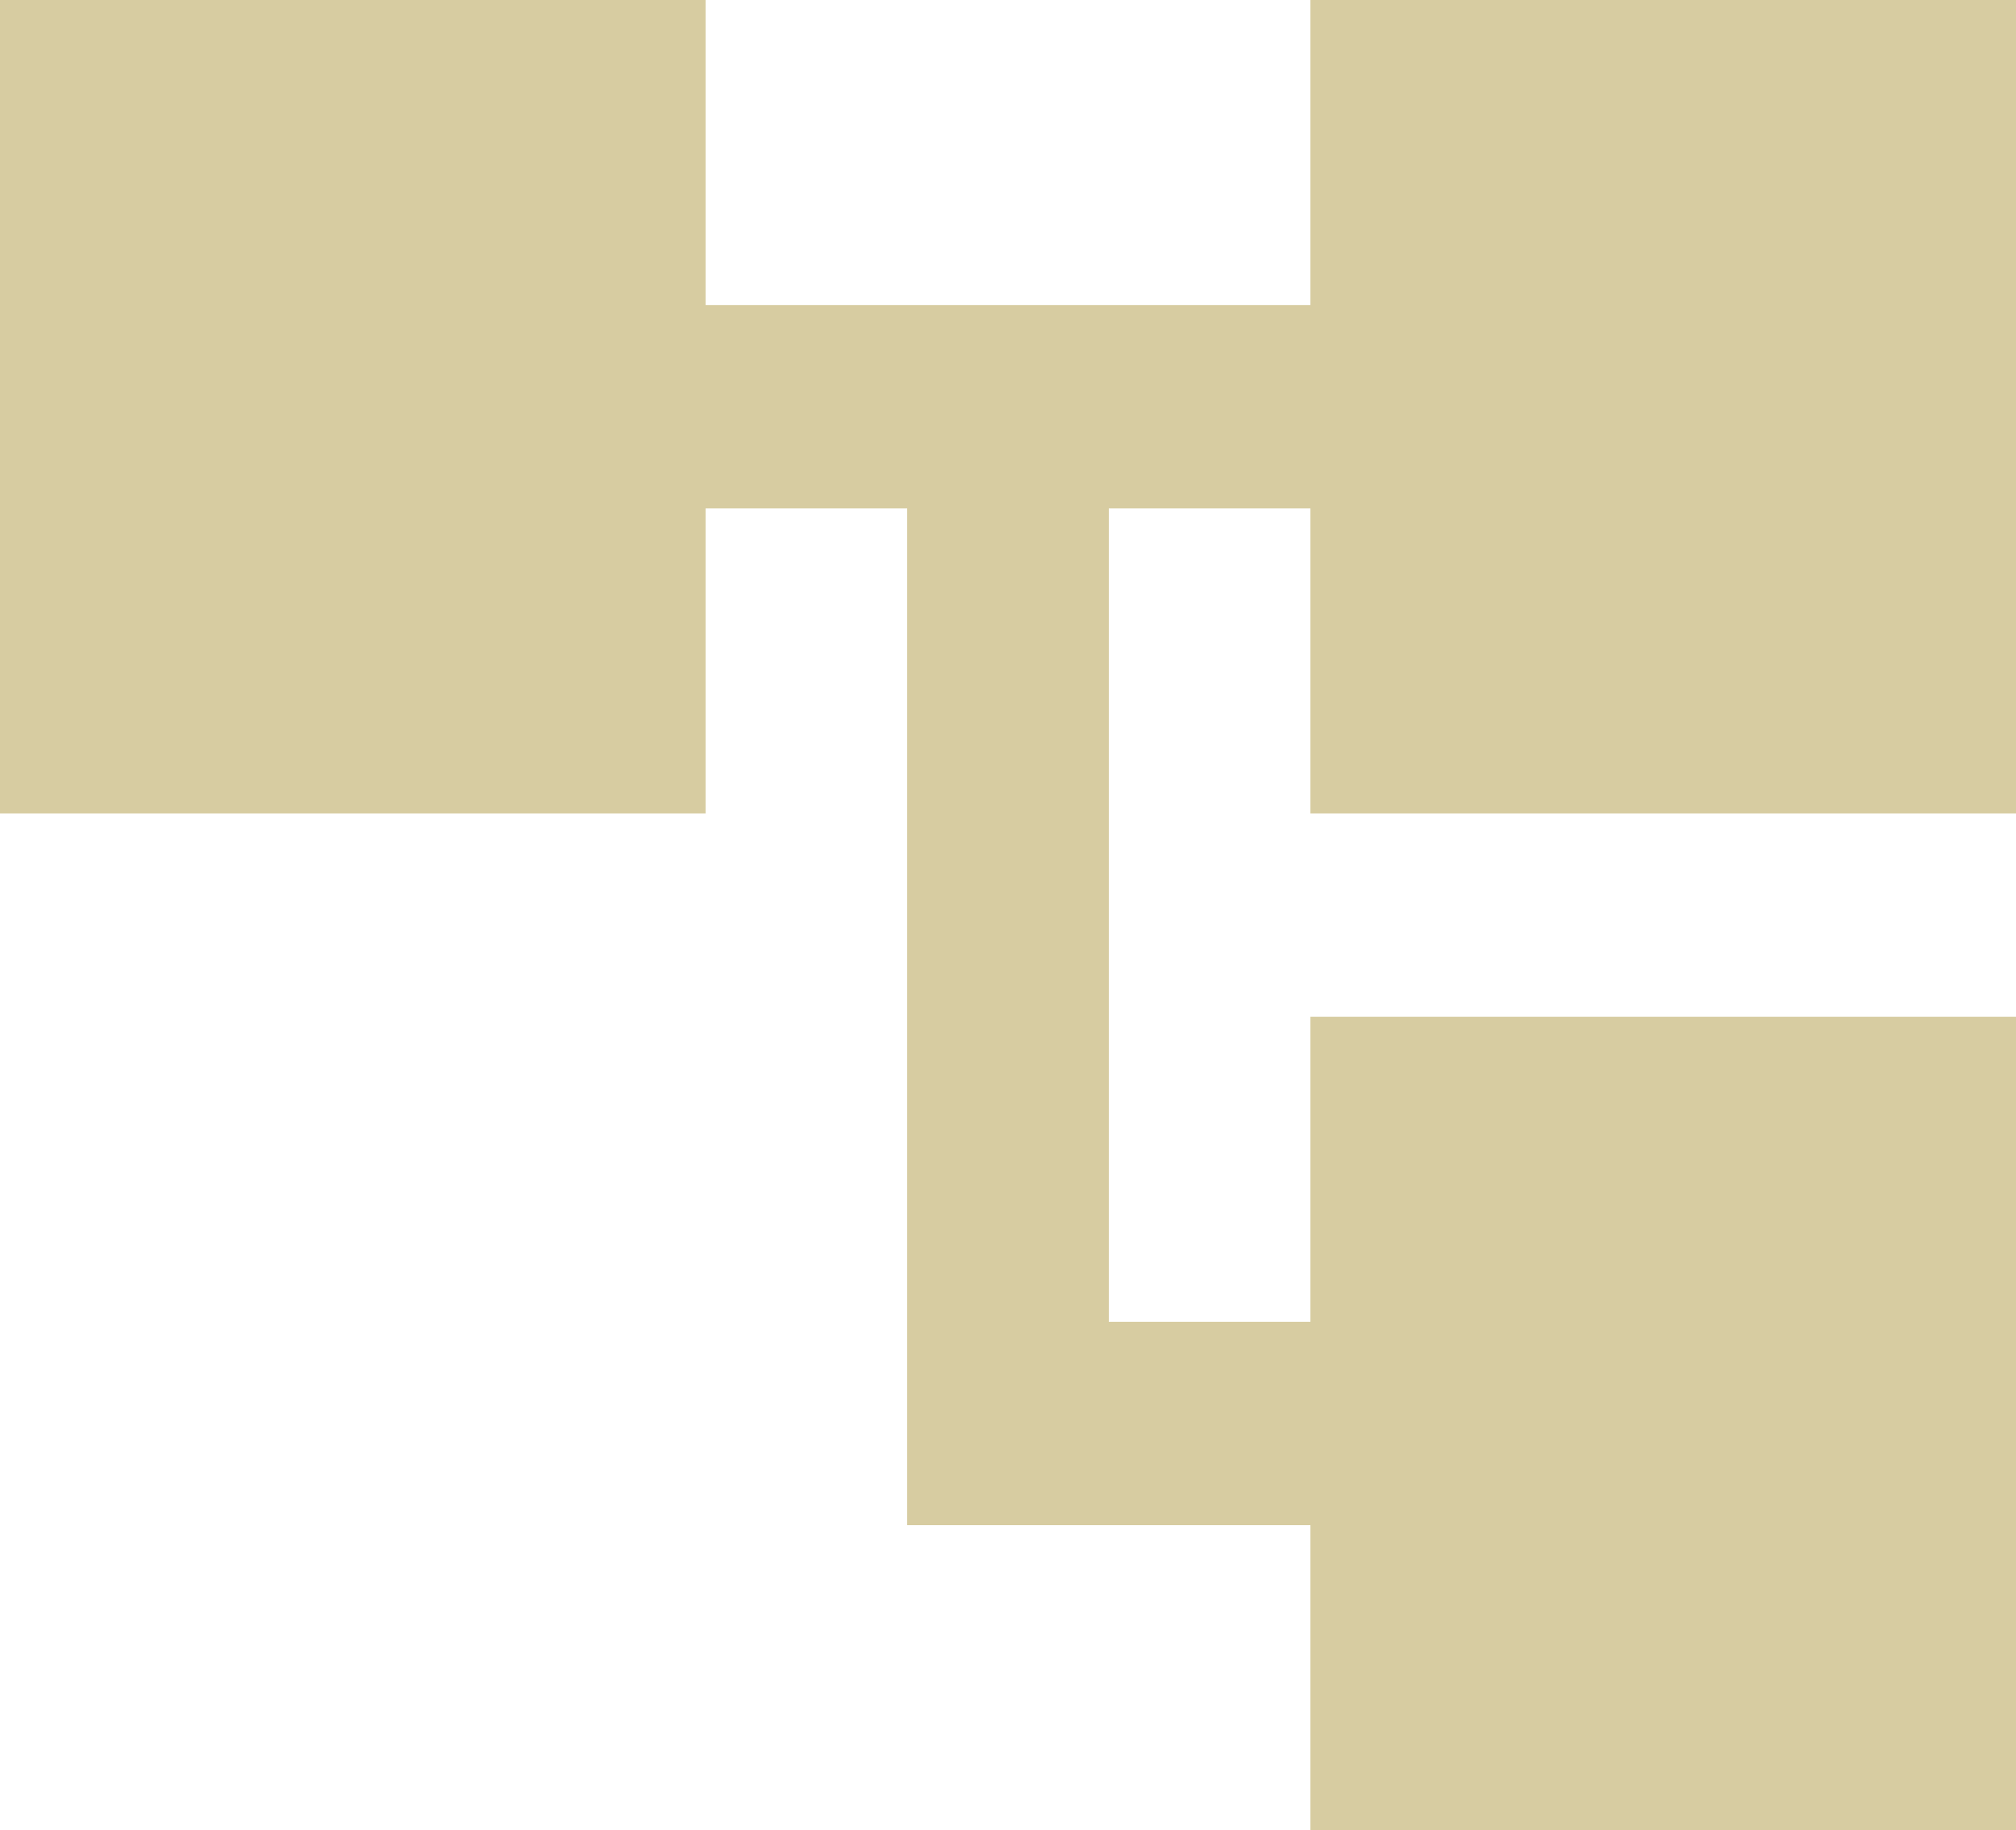 <svg width="65" height="59" viewBox="0 0 65 59" fill="none" xmlns="http://www.w3.org/2000/svg">
<path d="M65 26.222V0H42.25V9.833H22.75V0H0V26.222H22.75V16.389H29.25V49.167H42.25V59H65V32.778H42.25V42.611H35.75V16.389H42.25V26.222H65Z" fill="#B19A45" fill-opacity="0.5"/>
</svg>

